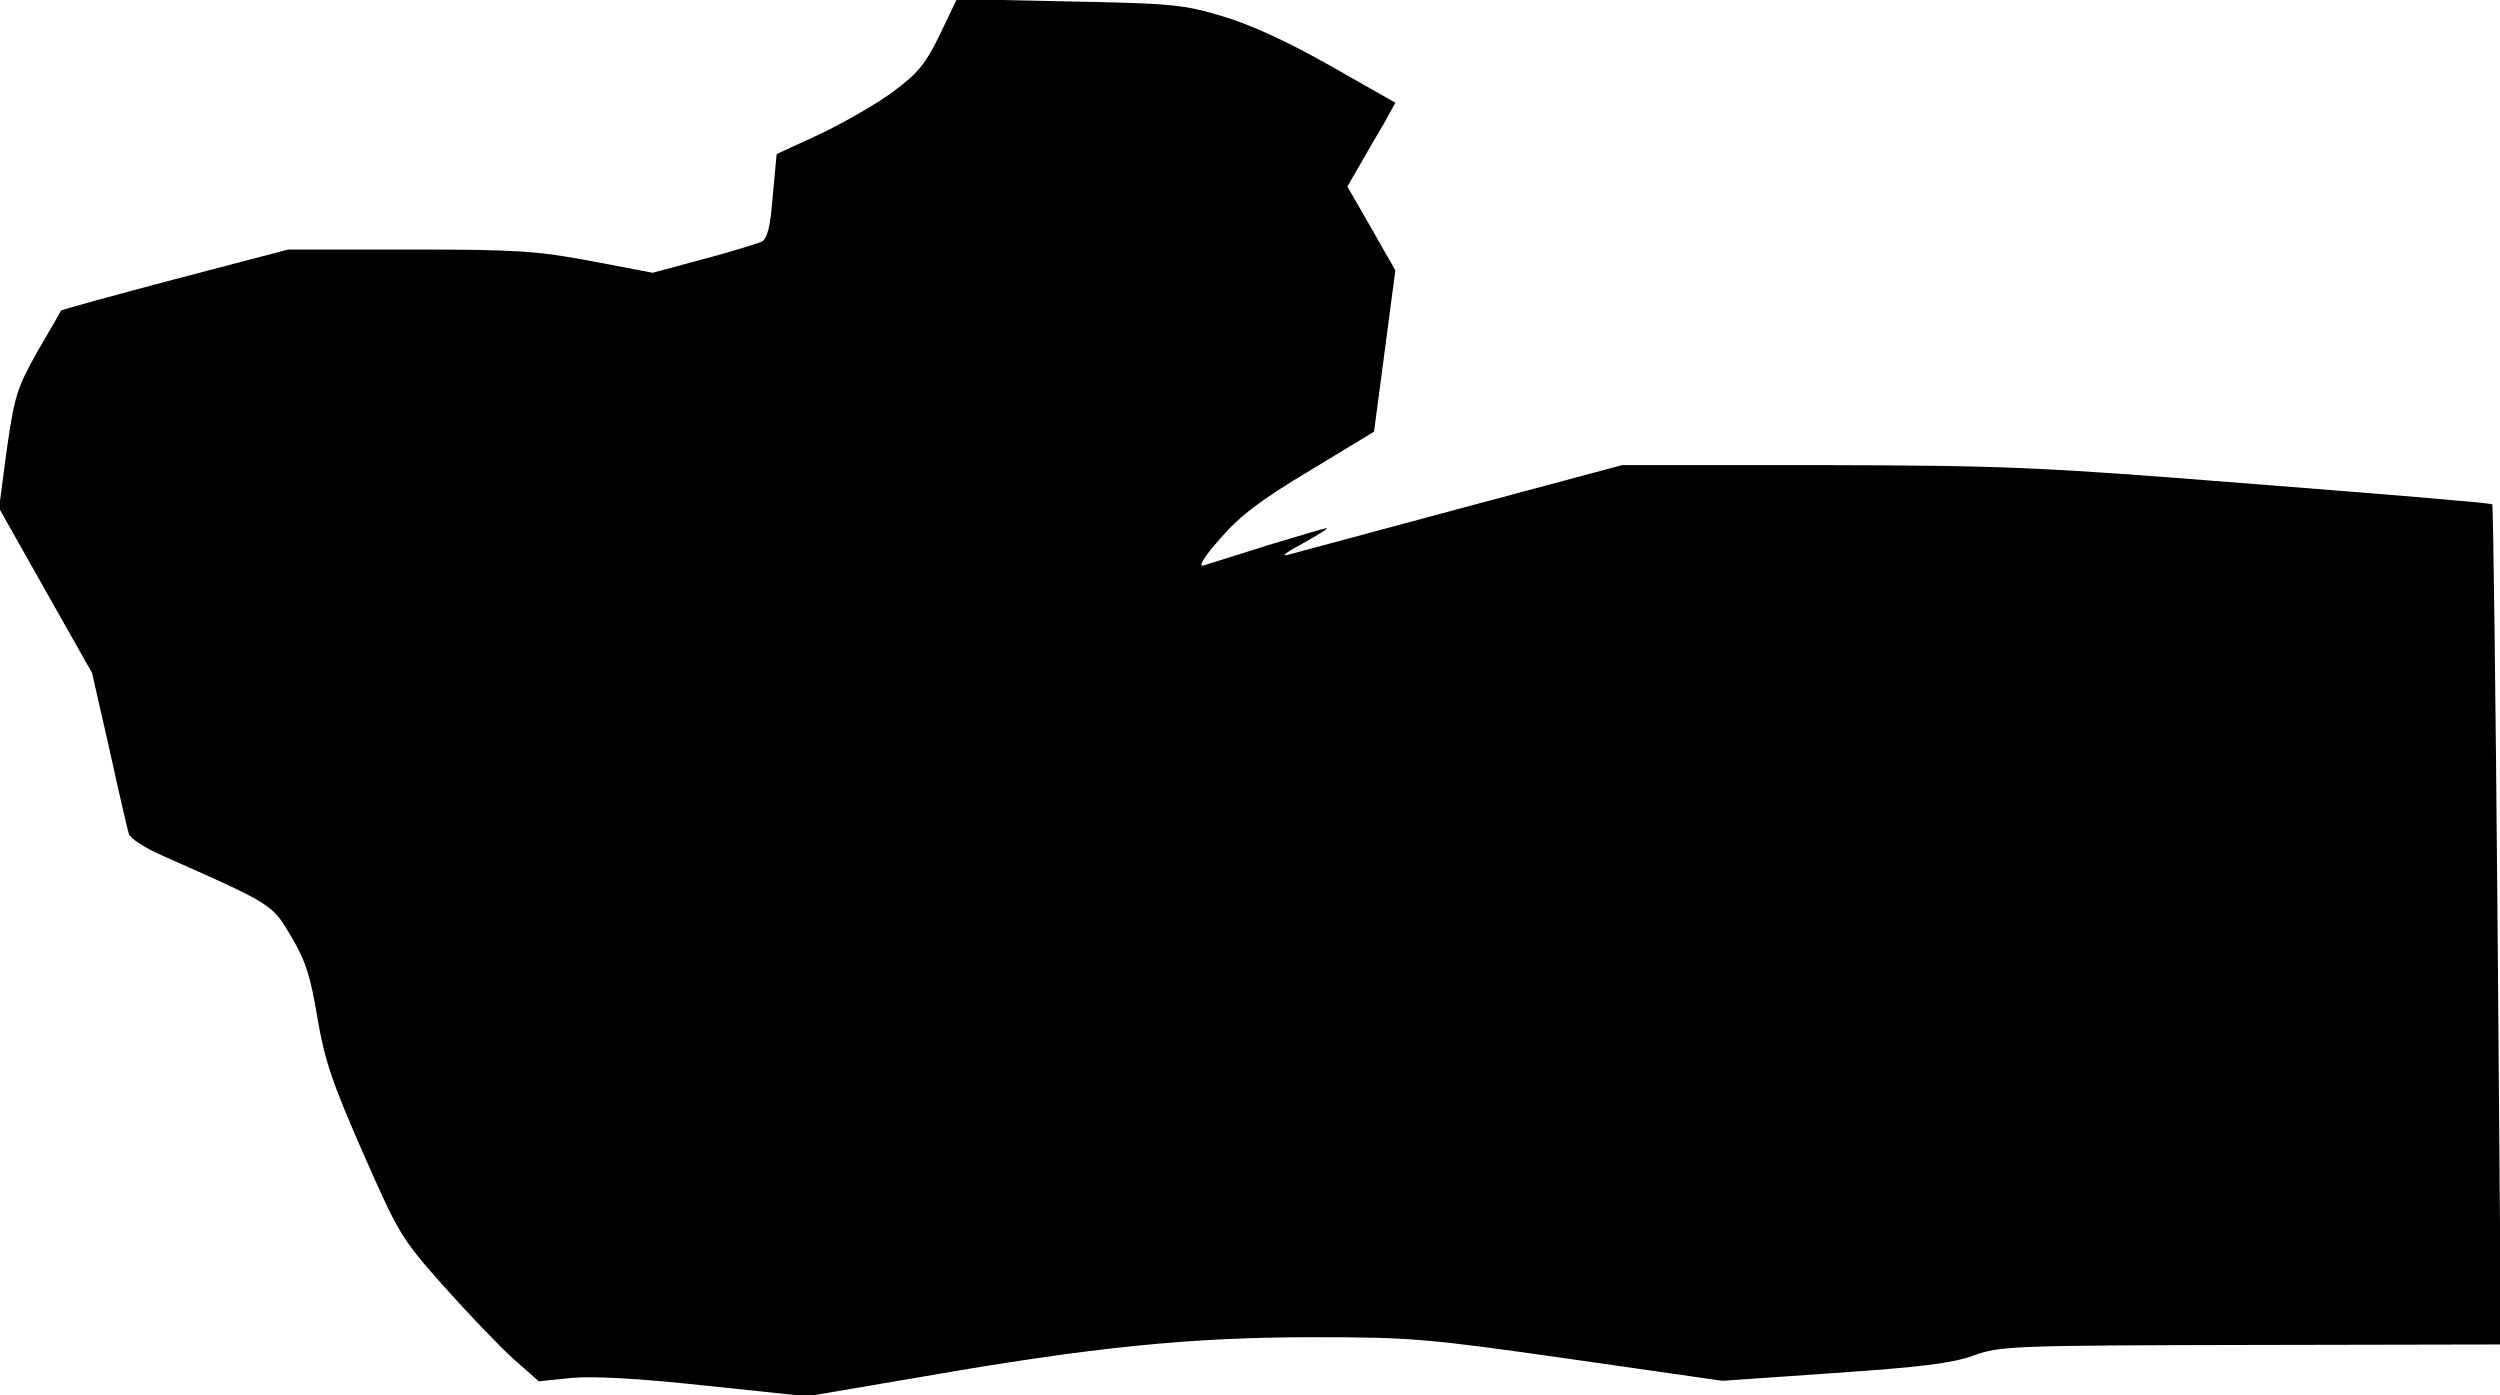 <?xml version="1.0" standalone="no"?>
<!DOCTYPE svg PUBLIC "-//W3C//DTD SVG 20010904//EN"
 "http://www.w3.org/TR/2001/REC-SVG-20010904/DTD/svg10.dtd">
<svg version="1.0" xmlns="http://www.w3.org/2000/svg"
 width="516pt" height="288pt" viewBox="0 0 516 288"
 preserveAspectRatio="xMidYMid meet">
<g transform="translate(0,288) scale(0.1,-0.1)"
fill="#000000" stroke="none">
<path fill="#000000" stroke="none" d="M1940 2809 c-29 -60 -45 -80 -95 -117
-33 -25 -101 -64 -151 -88 l-91 -42 -8 -86 c-5 -65 -11 -88 -23 -95 -10 -4
-64 -21 -121 -36 l-104 -28 -126 24 c-112 21 -153 24 -376 24 l-250 0 -233
-61 c-128 -34 -234 -63 -236 -65 -1 -2 -23 -41 -49 -85 -42 -75 -47 -91 -63
-202 l-16 -121 96 -170 96 -170 36 -158 c19 -87 37 -165 40 -174 2 -9 33 -29
67 -44 230 -102 229 -101 268 -168 30 -50 40 -83 54 -167 15 -88 30 -133 94
-279 74 -168 79 -177 168 -277 51 -57 115 -124 143 -149 l52 -46 68 7 c46 4
138 -1 277 -16 l209 -22 235 40 c356 62 557 82 810 82 202 0 235 -3 530 -45
l314 -45 230 16 c176 12 244 20 288 36 55 20 80 21 573 22 l516 1 -7 865 c-4
476 -9 867 -11 869 -2 3 -223 21 -492 42 -451 36 -517 38 -895 39 l-409 0
-336 -90 c-186 -50 -346 -93 -357 -96 -11 -2 5 9 35 25 30 17 52 30 48 31 -3
0 -57 -16 -120 -35 -62 -20 -122 -38 -133 -42 -13 -4 -2 15 34 56 41 47 83 79
185 140 l132 80 22 166 22 167 -49 86 -50 87 26 45 c14 25 37 64 50 86 l23 42
-132 75 c-88 50 -164 85 -223 103 -84 25 -106 27 -320 31 l-230 5 -35 -73z"/>
</g>
</svg>
